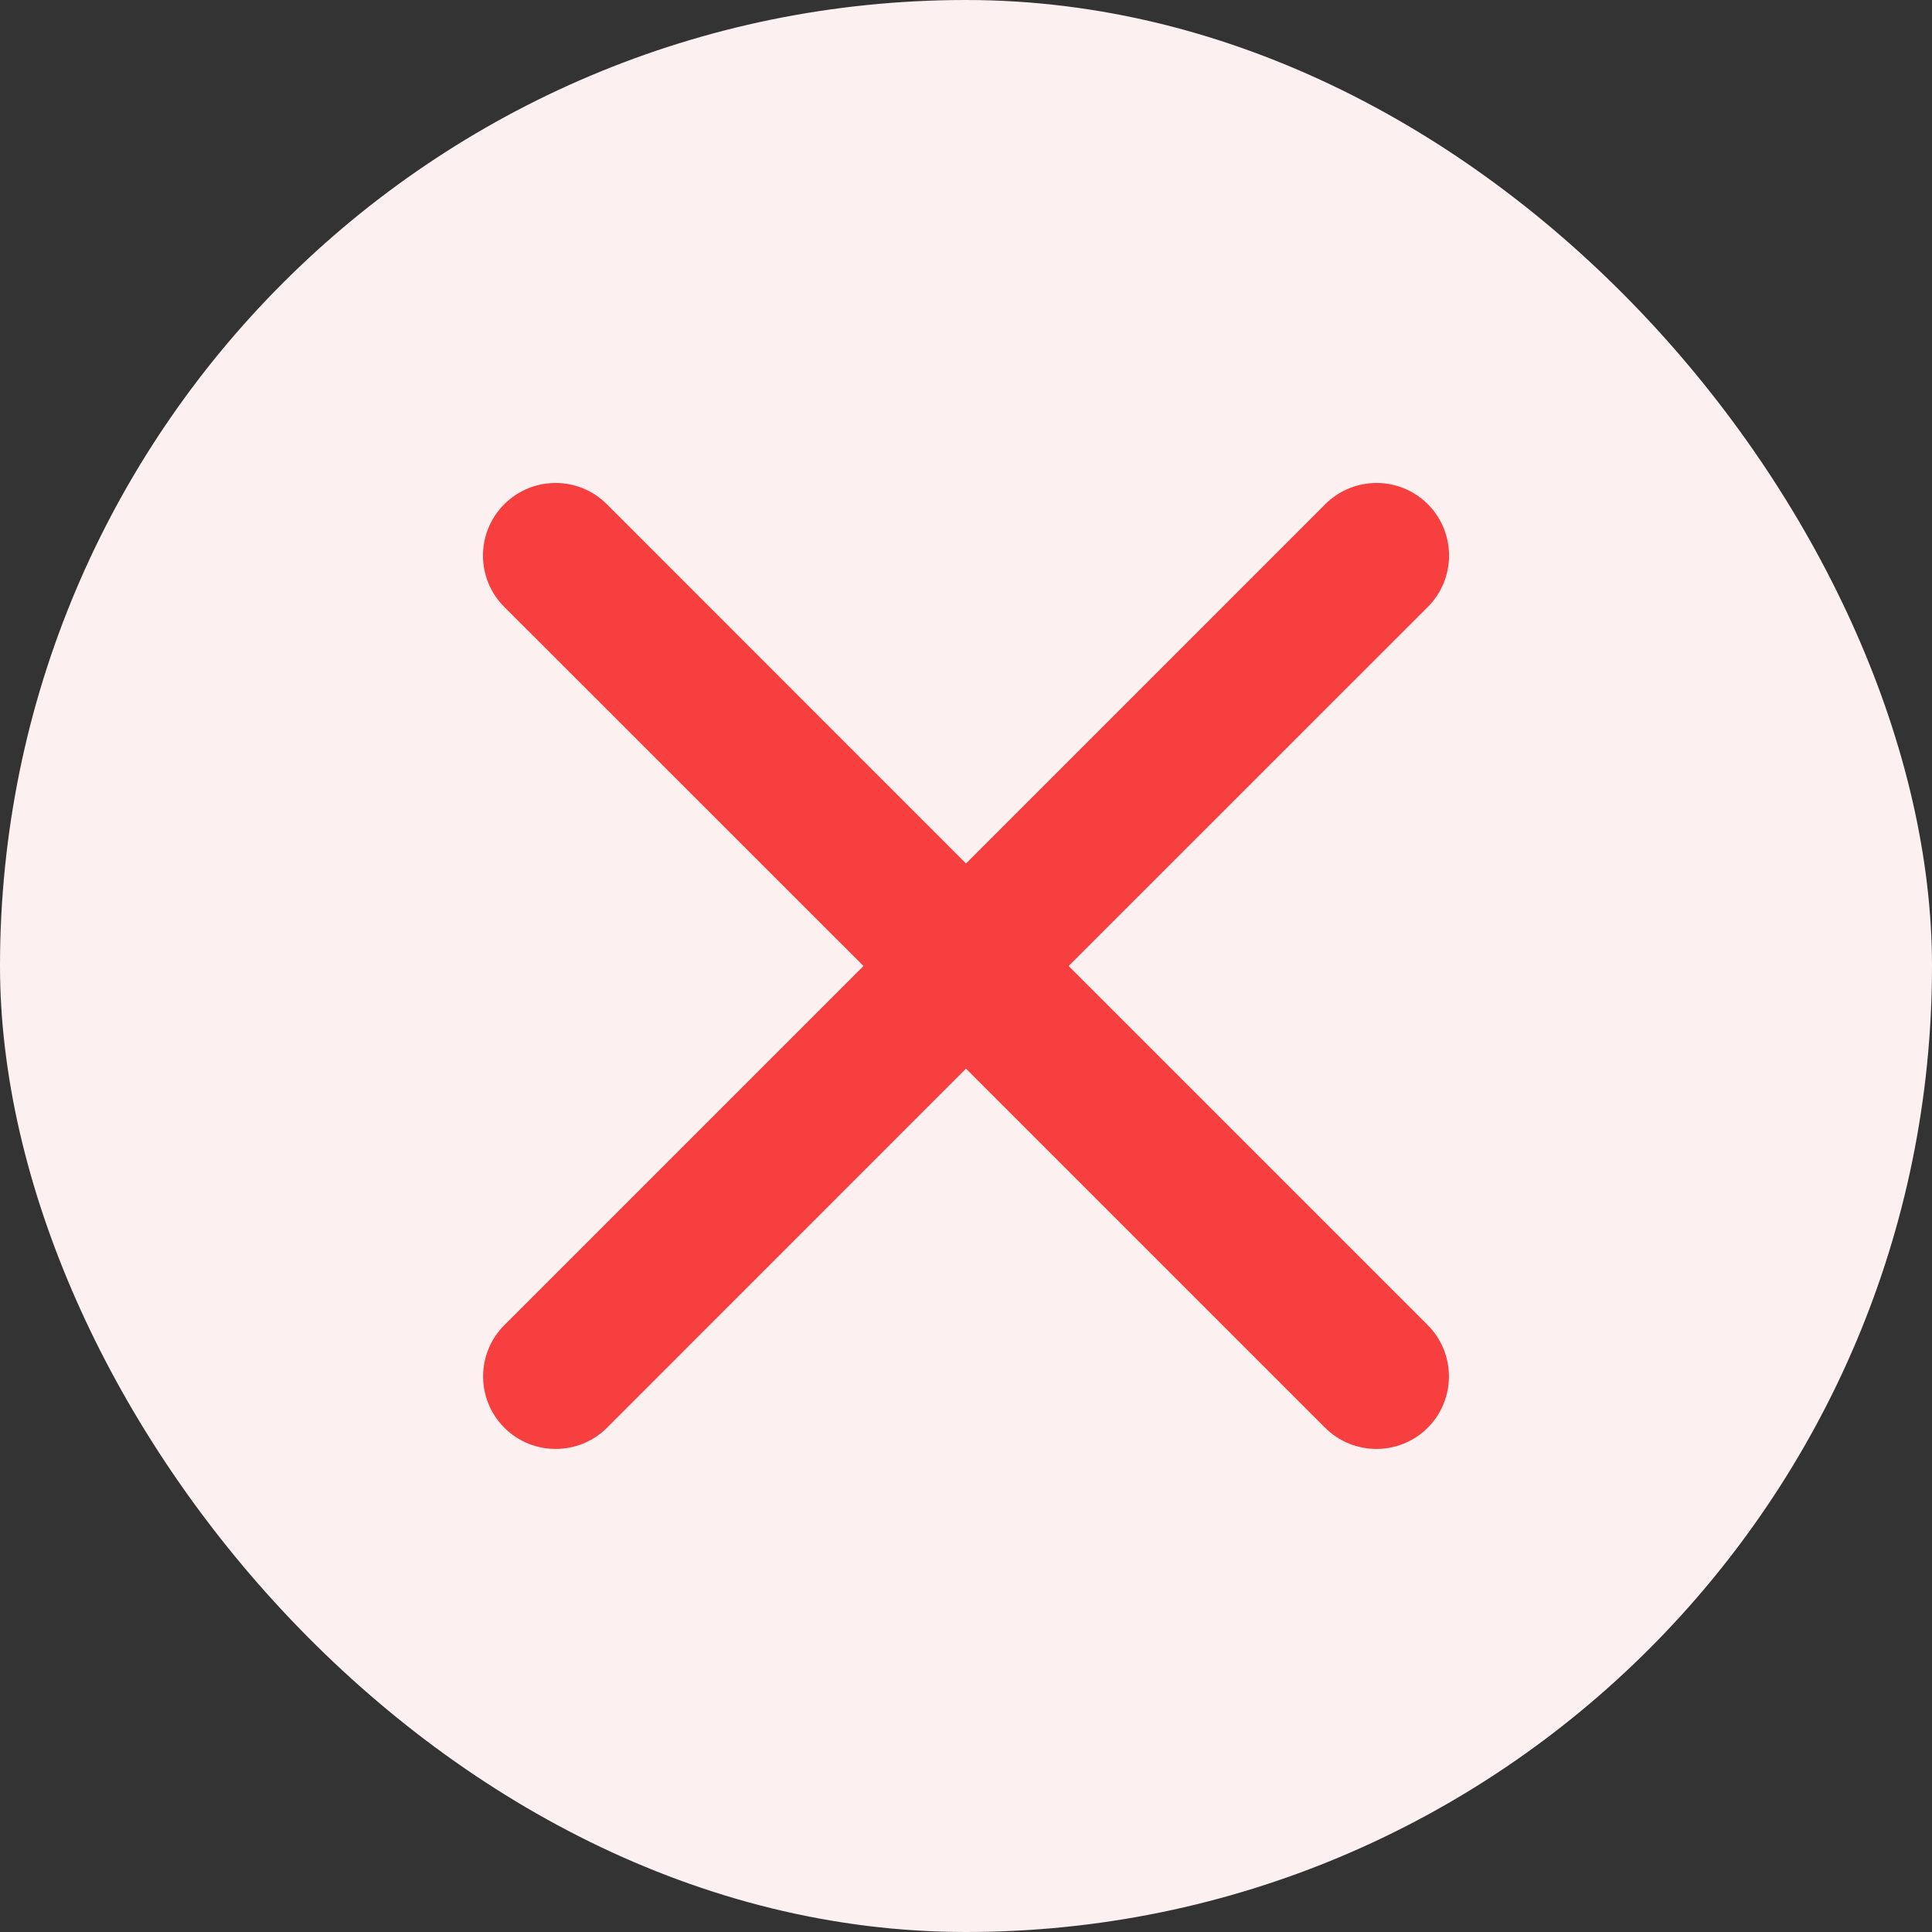 <svg width="16" height="16" viewBox="0 0 16 16" fill="none" xmlns="http://www.w3.org/2000/svg">
  <rect x="0" y="0" width="16" height="16" fill="#333333" stroke="none"/>
  <rect width="16" height="16" rx="8" fill="#FCF0F0" />
  <path fill-rule="evenodd" clip-rule="evenodd" d="M5.026 4.176C4.791 3.941 4.411 3.941 4.176 4.176C3.941 4.411 3.941 4.791 4.176 5.026L7.151 8L4.177 10.974C3.942 11.209 3.942 11.589 4.177 11.824C4.412 12.058 4.792 12.058 5.027 11.824L8 8.85L10.974 11.824C11.209 12.058 11.589 12.058 11.824 11.824C12.058 11.589 12.058 11.209 11.824 10.974L8.85 8L11.825 5.026C12.059 4.791 12.059 4.411 11.825 4.176C11.59 3.941 11.21 3.941 10.975 4.176L8 7.151L5.026 4.176Z" fill="#F83F3F" />
</svg>
